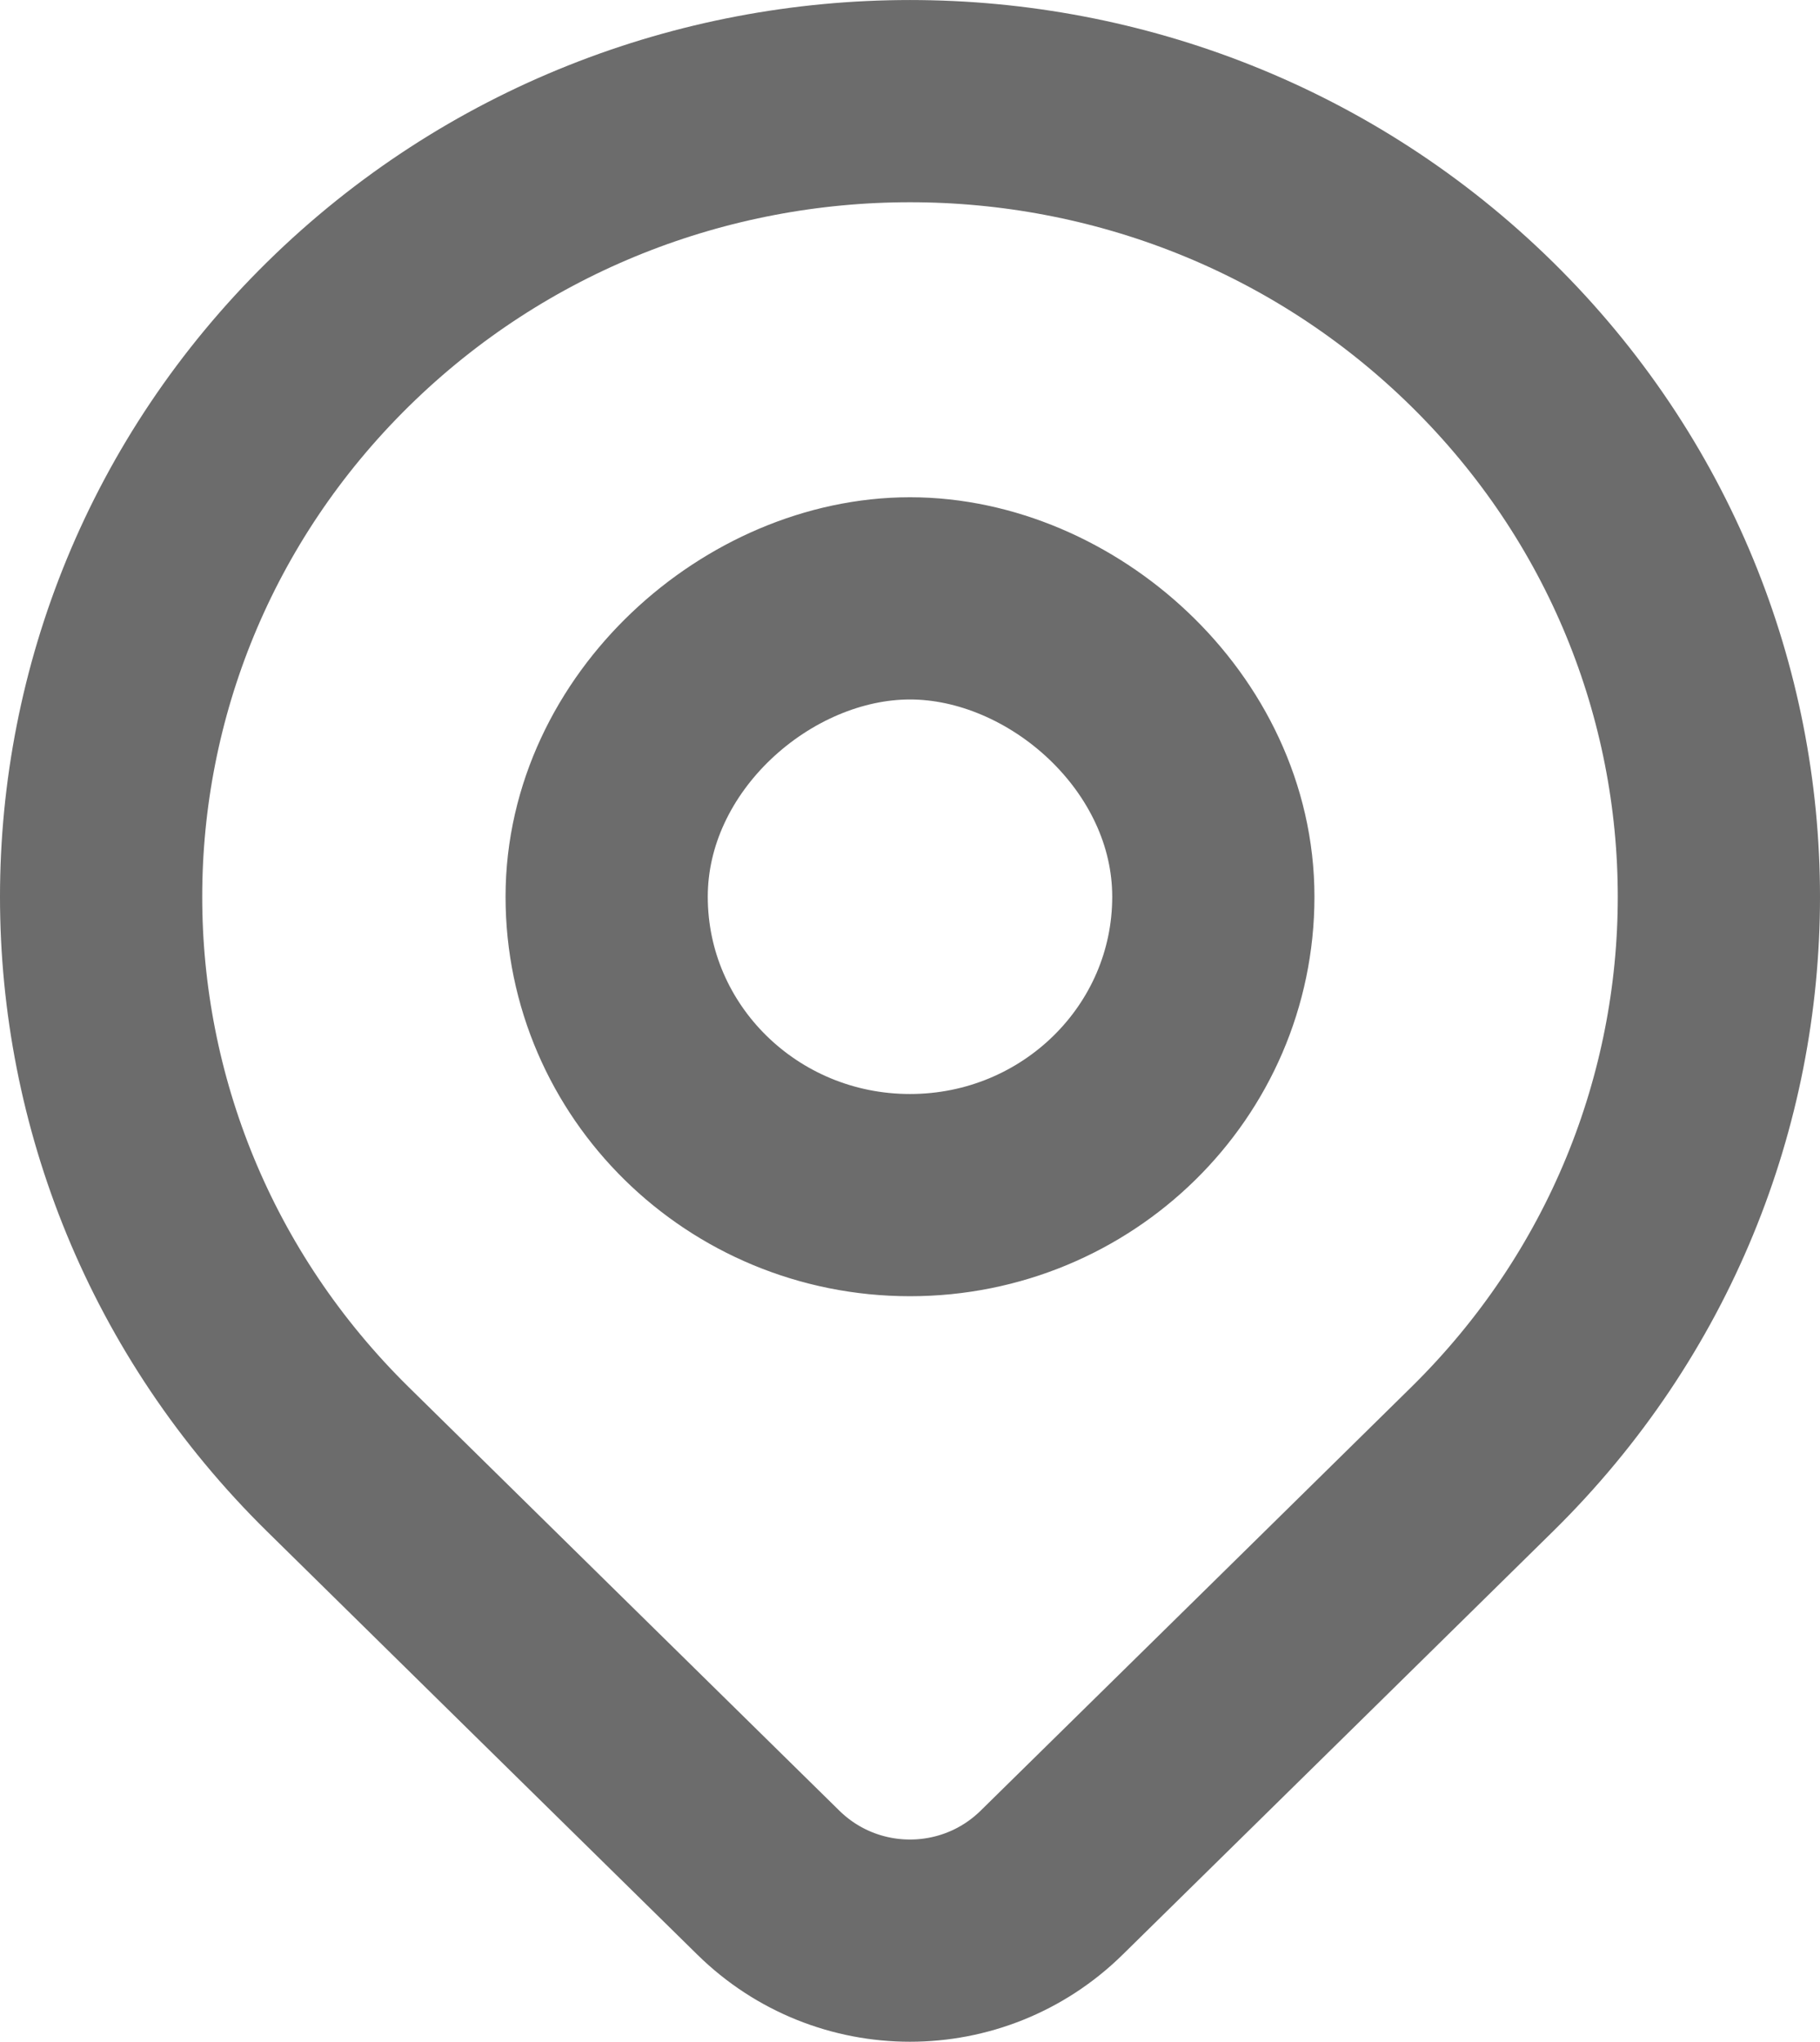 <svg width="18" height="20.193" viewBox="0 0 18 20.193" fill="none" xmlns="http://www.w3.org/2000/svg" xmlns:xlink="http://www.w3.org/1999/xlink">
	<desc>
			Created with Pixso.
	</desc>
	<defs/>
	<path id="Icon" d="M3.343 3.305C6.468 0.232 11.532 0.232 14.657 3.305C17.781 6.379 17.781 11.361 14.657 14.434C13.718 15.359 11.751 17.293 10.402 18.619C9.624 19.385 8.376 19.385 7.598 18.619C6.272 17.316 4.345 15.42 3.343 14.434C0.219 11.361 0.219 6.379 3.343 3.305ZM9 11.82C7.343 11.82 6 10.5 6 8.869C6 7.24 7.5 5.918 9 5.918C10.5 5.918 12 7.24 12 8.869C12 10.5 10.657 11.82 9 11.82Z" stroke="#6C6C6C" stroke-opacity="1" stroke-width="2" stroke-linejoin="round"/>
</svg>
